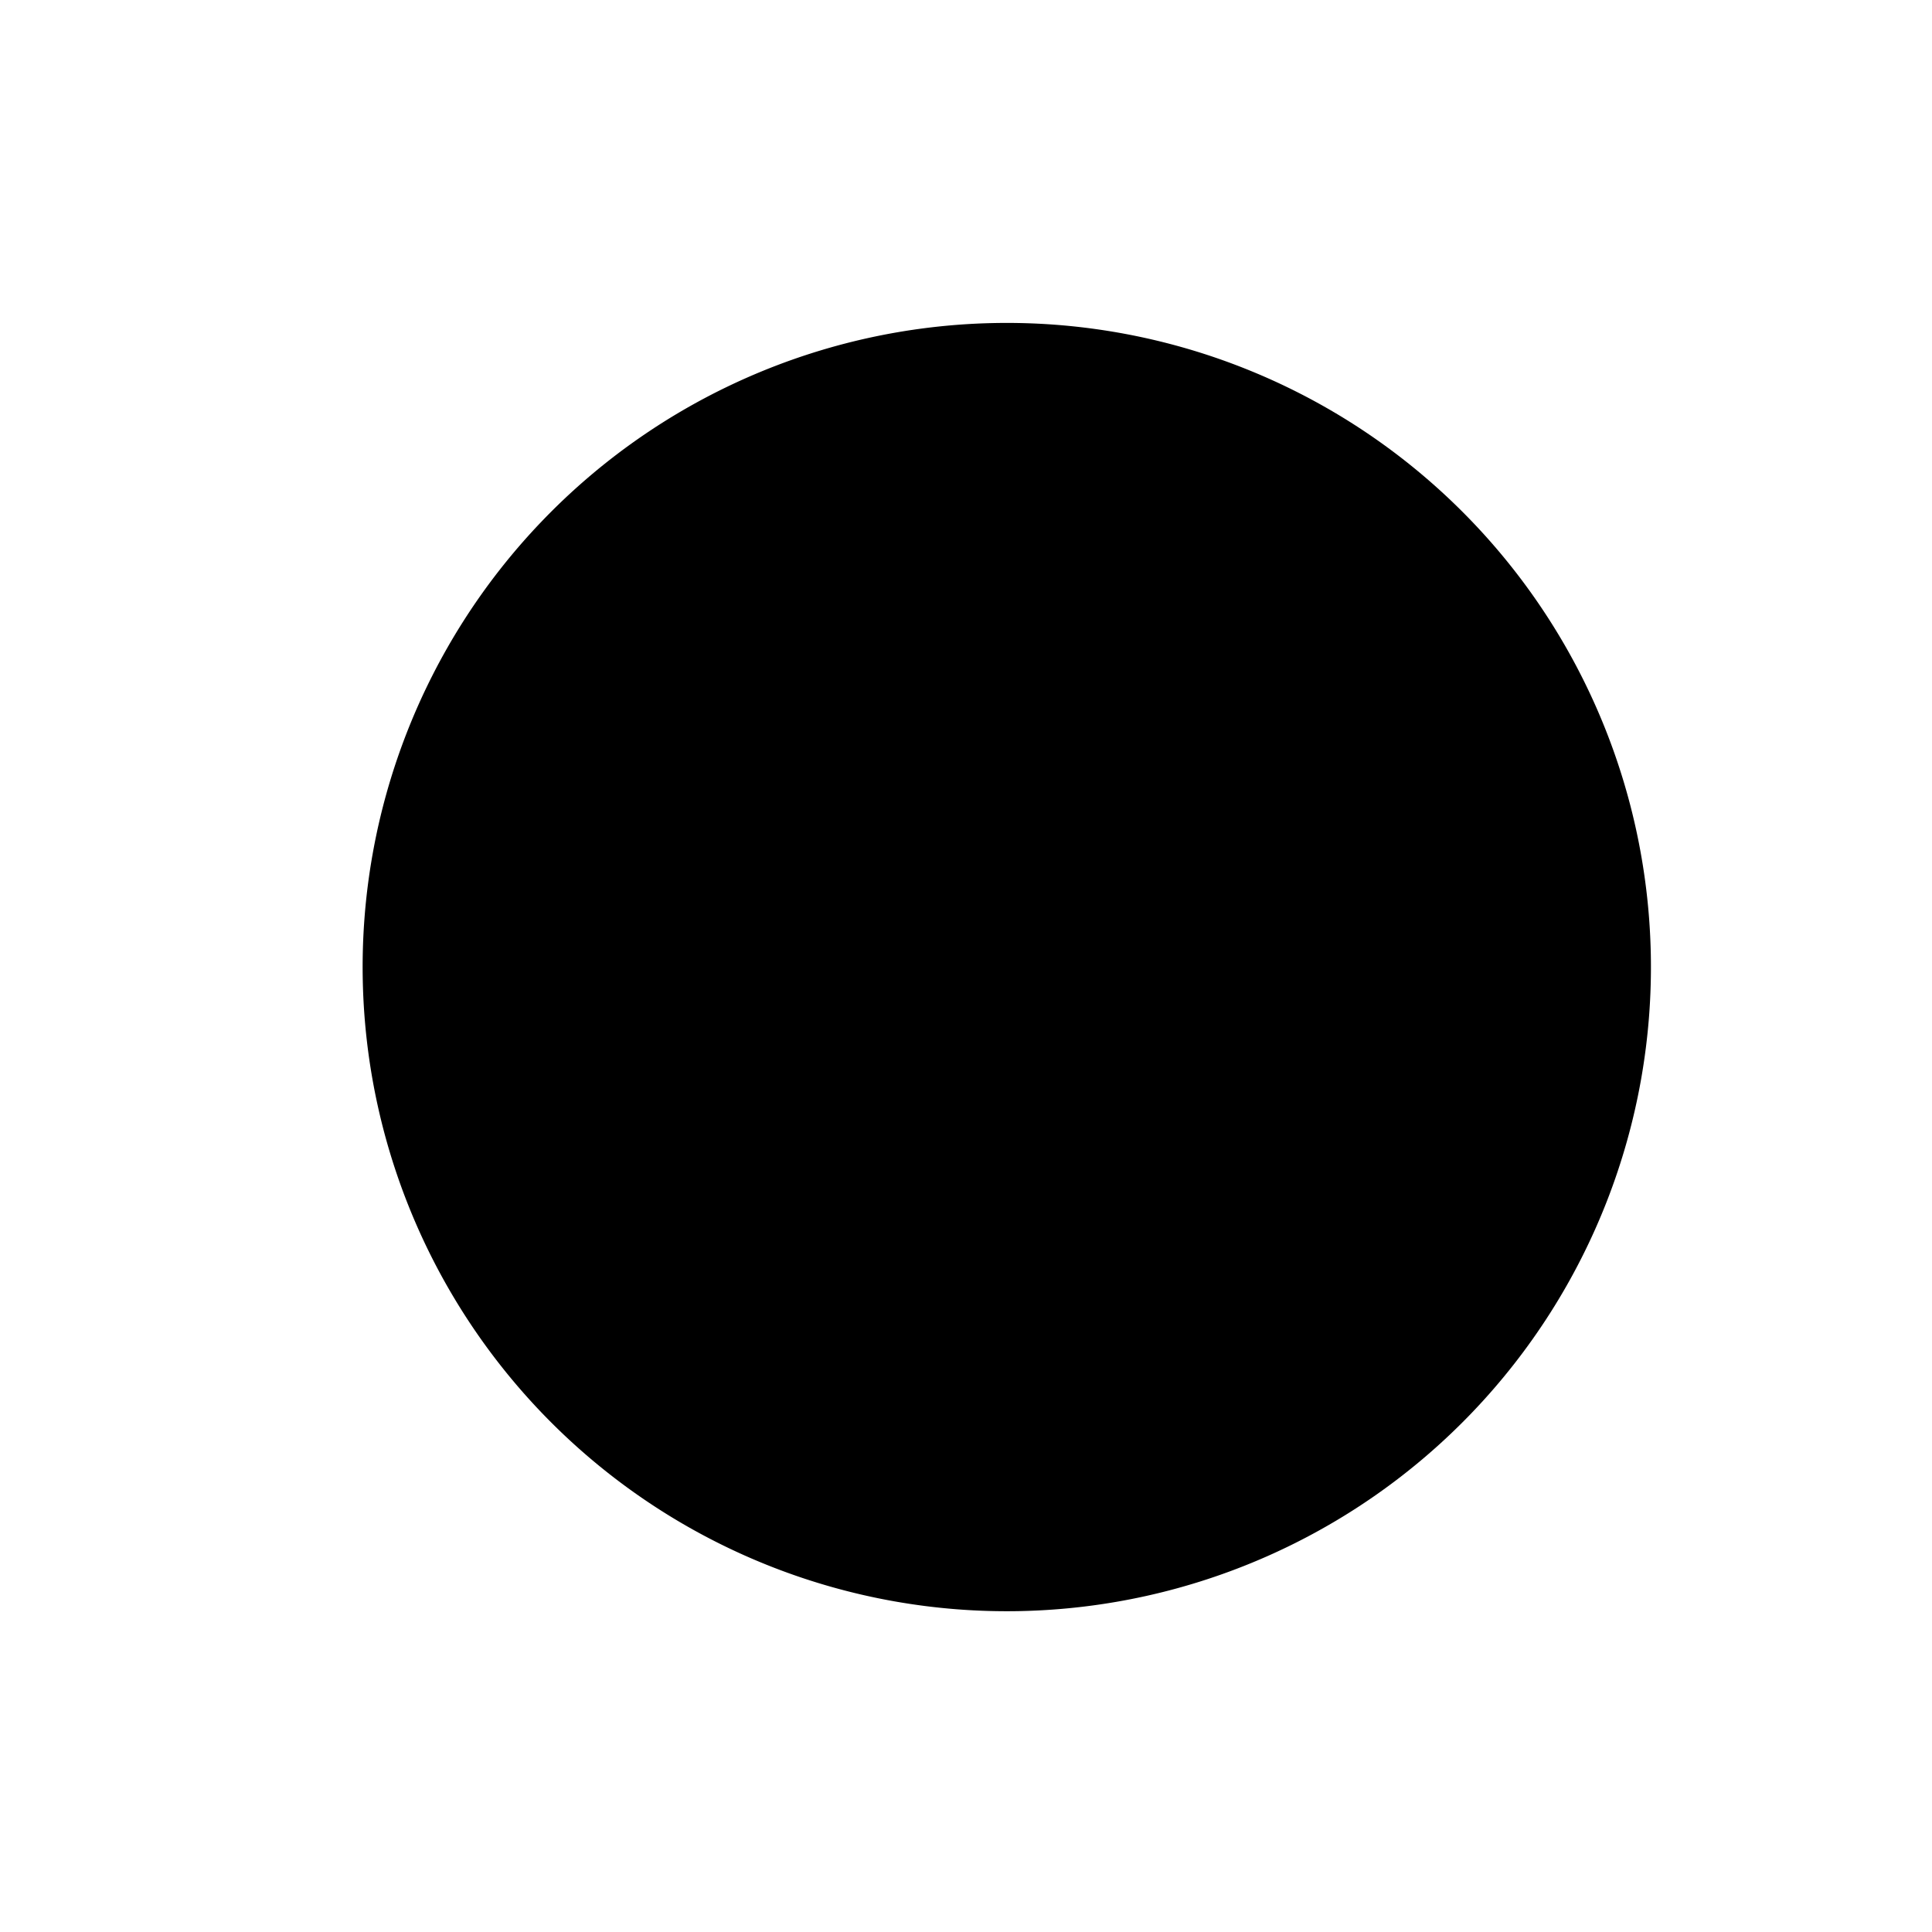 <svg xmlns="http://www.w3.org/2000/svg" xmlns:xlink="http://www.w3.org/1999/xlink" width="9" height="9" viewBox="0 0 9 9"><defs><path id="u2yla" d="M1211.69 373.44a3 3 0 1 1-6 .13 3 3 0 0 1 6-.13z"/></defs><g><g transform="translate(-1204 -369)"><use xlink:href="#u2yla"/></g></g></svg>